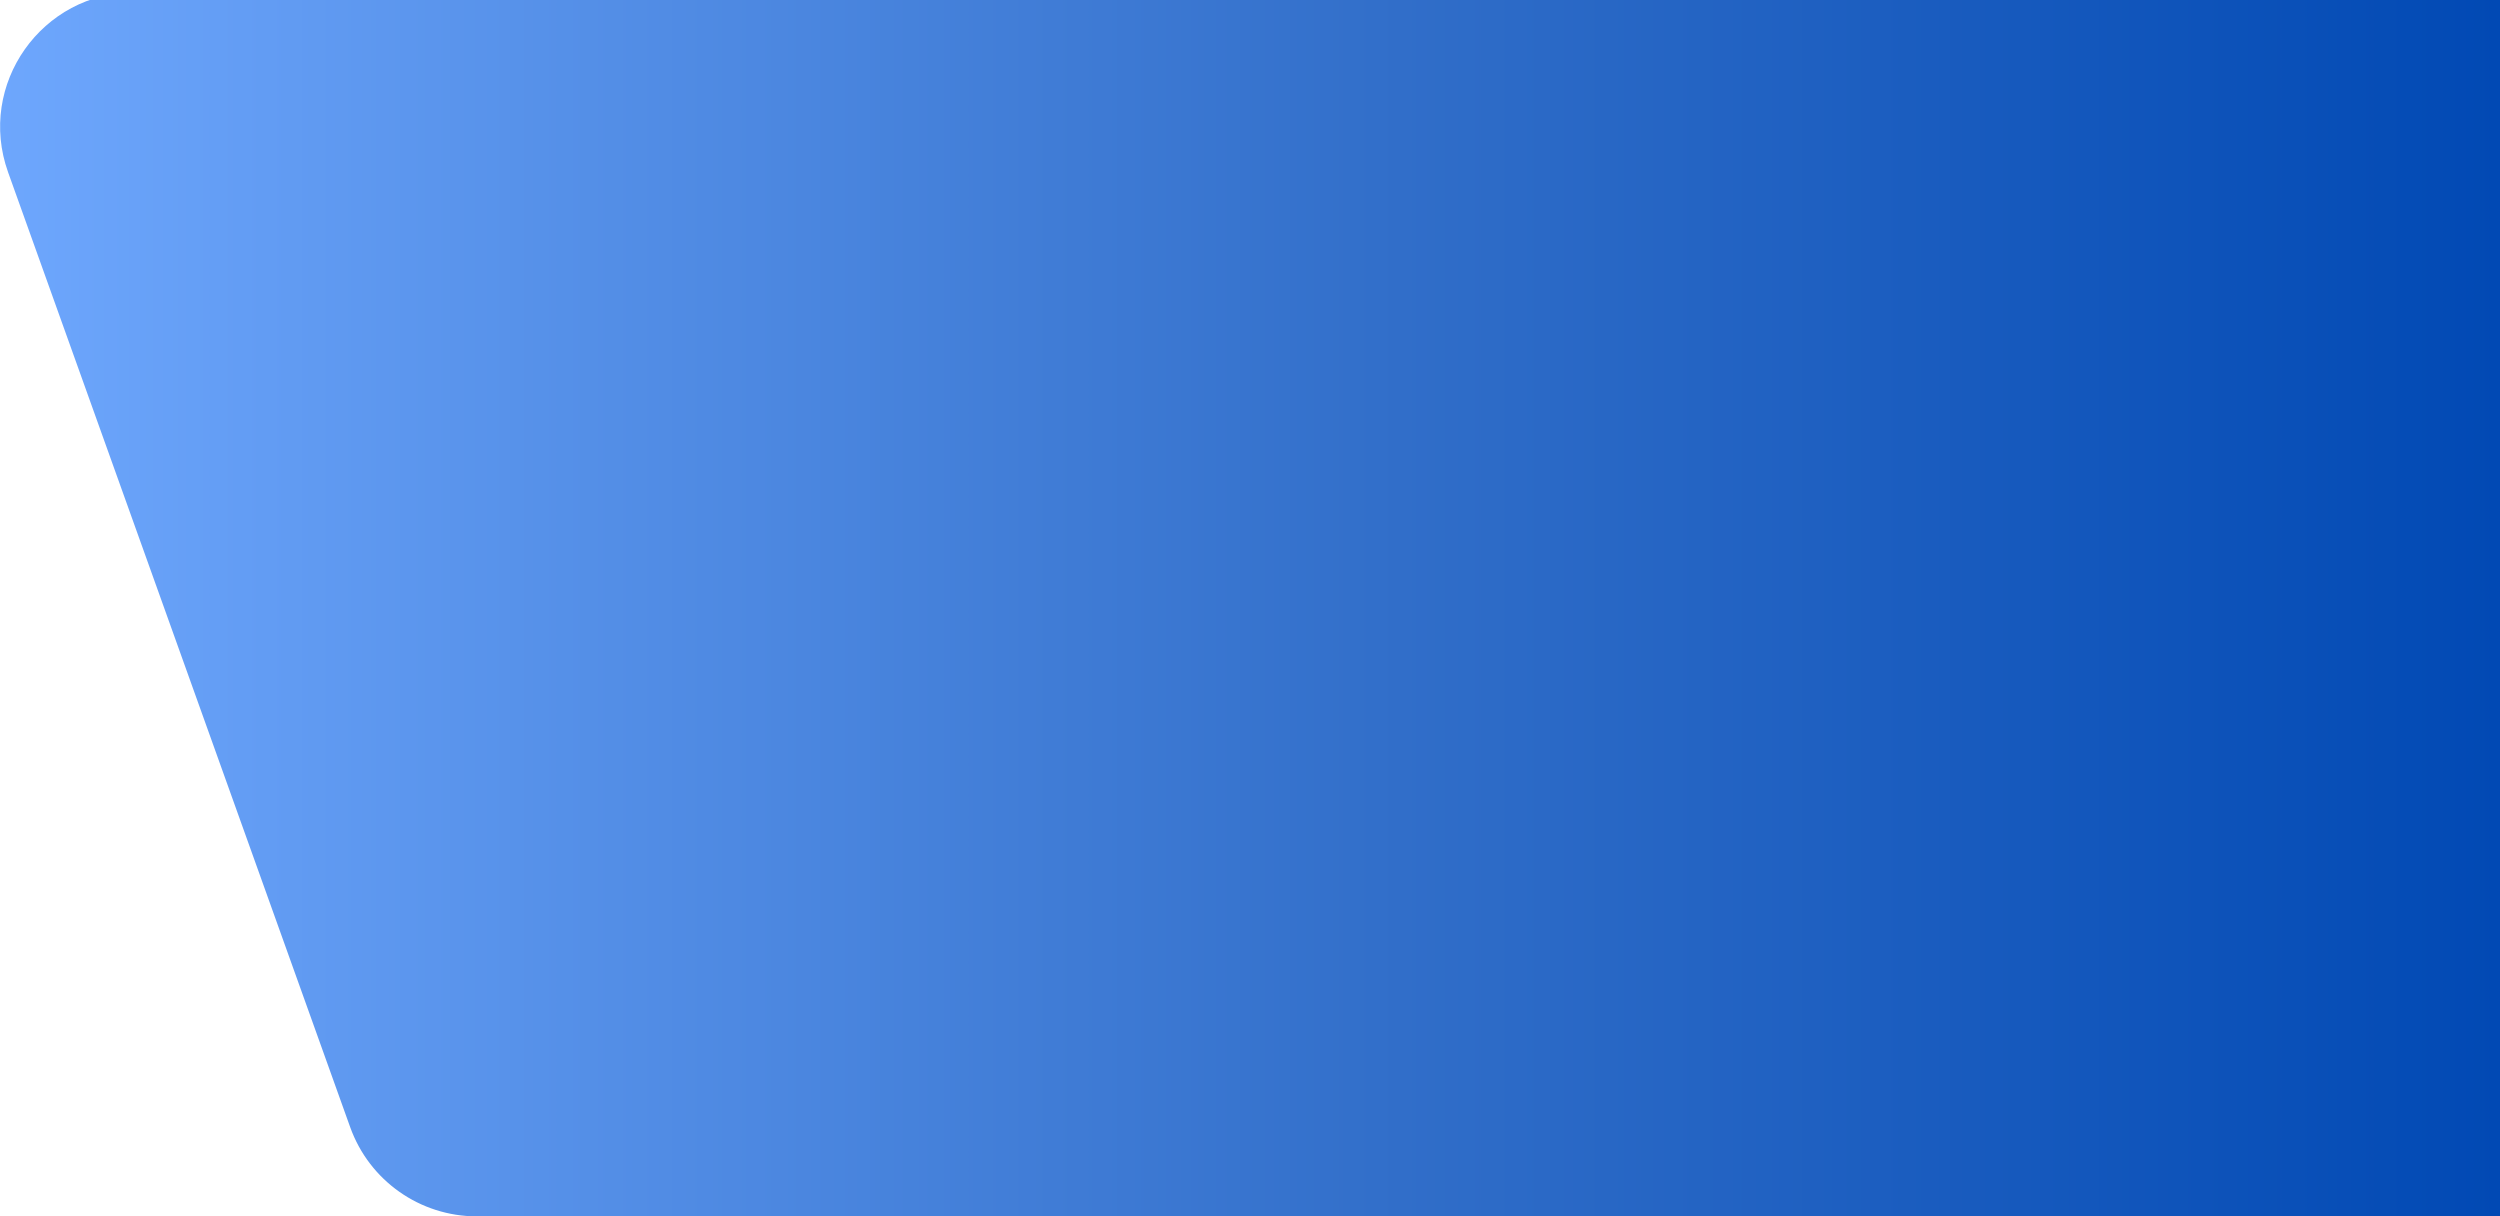 <svg width="929" height="452" viewBox="0 0 929 452" fill="none" xmlns="http://www.w3.org/2000/svg">
<path d="M3.007 64.013C-8.676 31.401 15.541 -2.923 50.183 -2.85L929 -0.996V452H177.2C156.087 452 137.249 438.739 130.129 418.863L3.007 64.013Z" fill="url(#paint0_linear_2040_11093)"/>
<defs>
<linearGradient id="paint0_linear_2040_11093" x1="-21" y1="224.5" x2="929" y2="224.5" gradientUnits="userSpaceOnUse">
<stop stop-color="#70A9FF"/>
<stop offset="0.57" stop-color="#316EC9"/>
<stop offset="1" stop-color="#0149B4"/>
</linearGradient>
</defs>
</svg>
